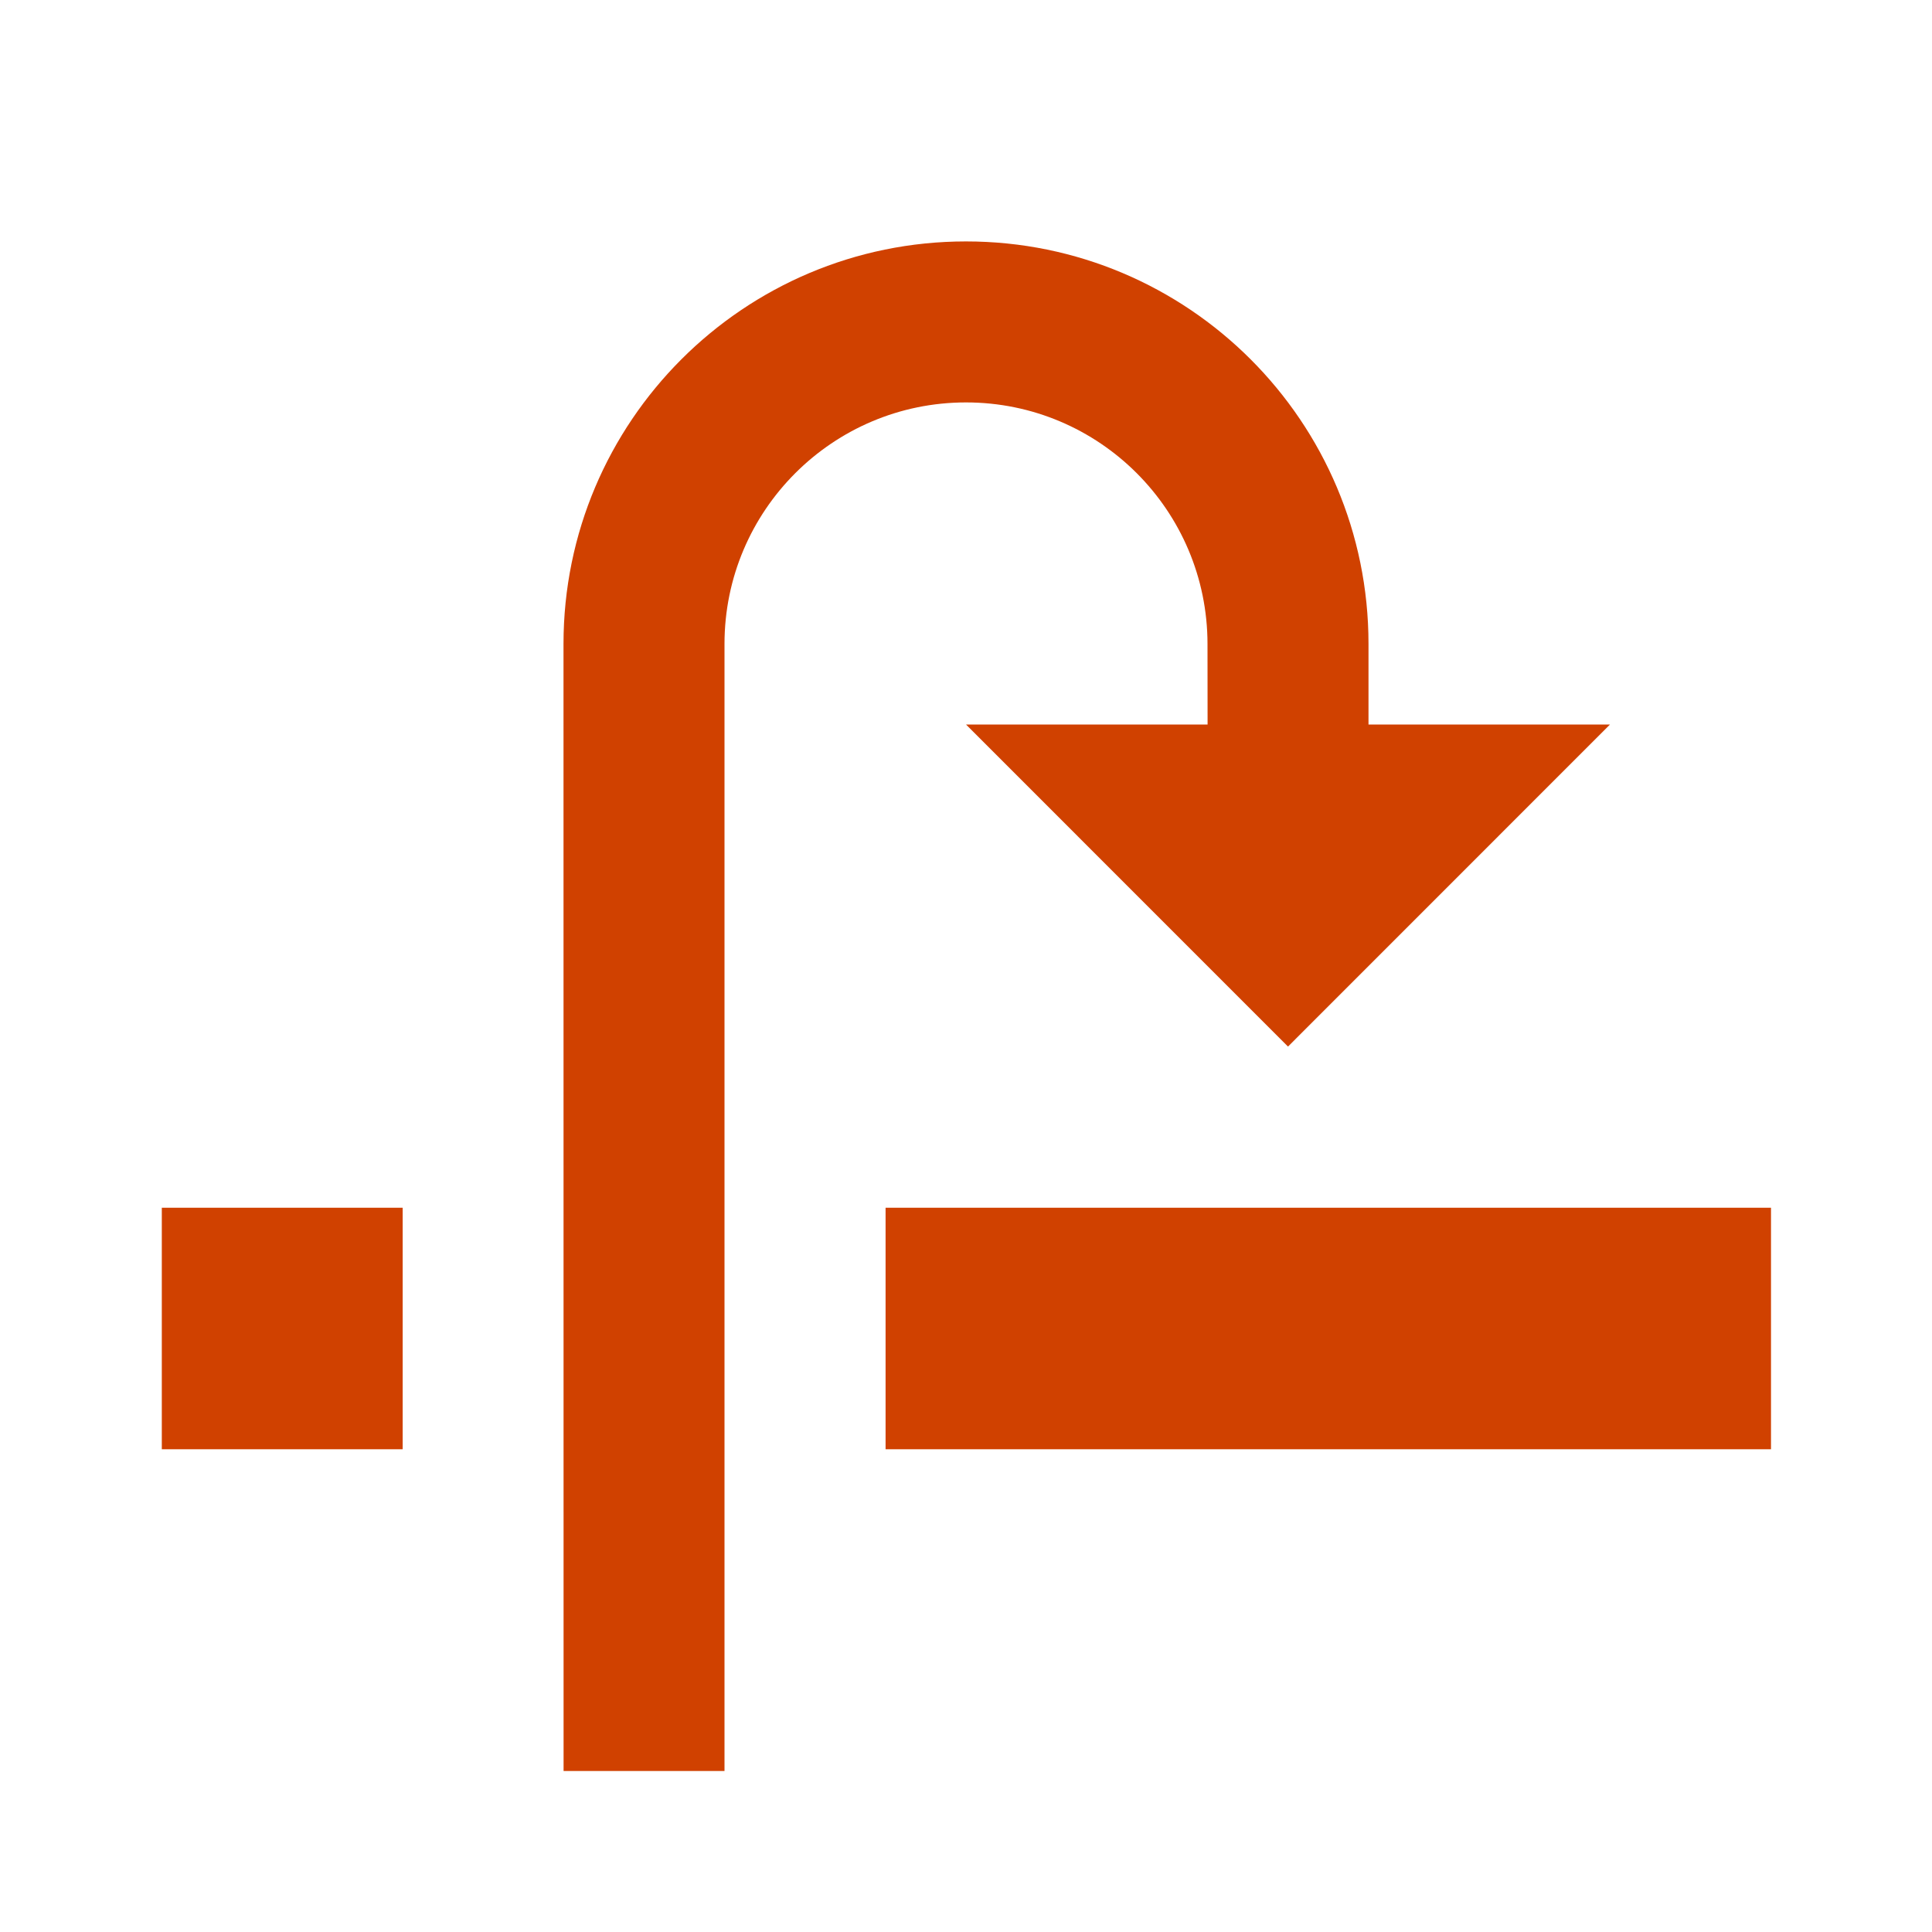 <svg xmlns="http://www.w3.org/2000/svg" width="24" height="24" viewBox="0 0 24 24" fill="#D04100">
  <path fill-rule="evenodd" d="M20,9h-3V7.999c0-2.761-2.238-5-5-5c-2.761,0-5,2.239-5,5L7.001,22H9V7.999 c0-1.656,1.344-3,3-3c1.657,0,2.999,1.344,3,3L15.001,9H12l4,4.001L20,9L20,9z M2.01,18.003v-3h2.992v3H2.01L2.01,18.003z M11.001,15.003H22v3H11.001V15.003z" clip-rule="evenodd"/>
</svg>